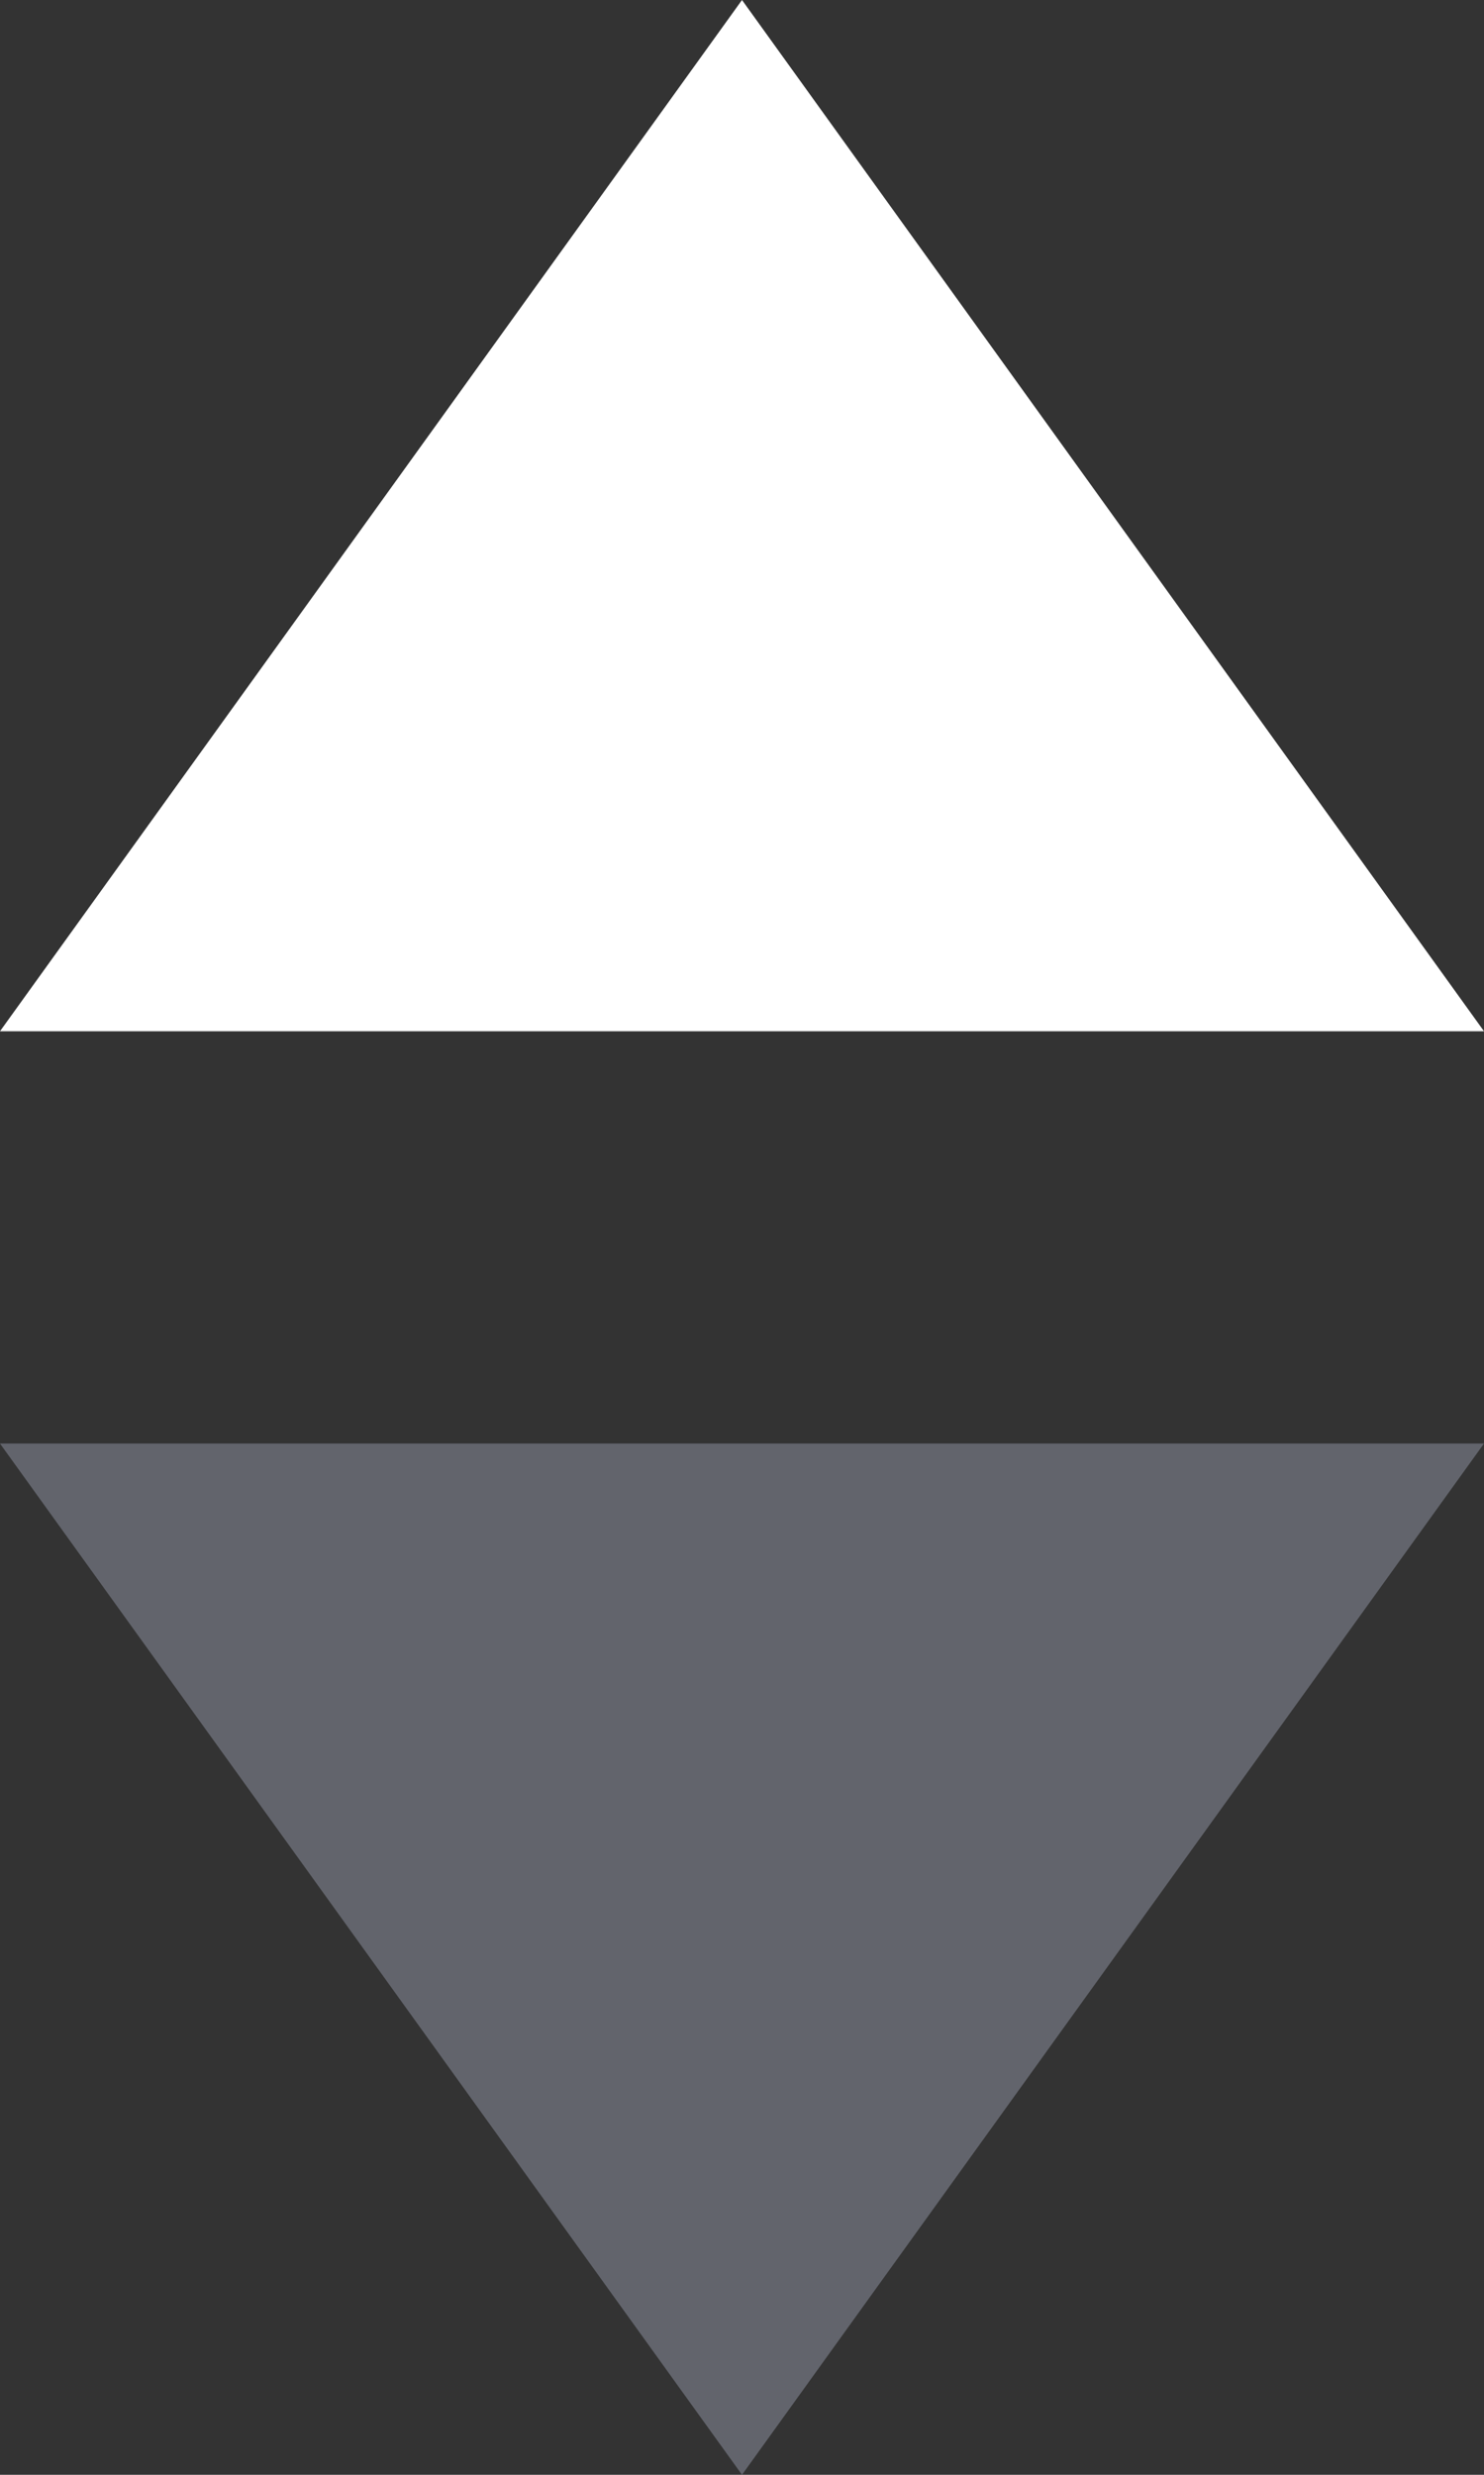 <svg width="6" height="10" viewBox="0 0 6 10" xmlns="http://www.w3.org/2000/svg">
    <rect x="0" y="0" width="6" height="10" fill="#333333" stroke="none"/>
    <g fill="none" fill-rule="evenodd">
        <path fill="#FFF" d="m3 0 3 4.167H0z"/>
        <path fill="#9396A7" opacity=".5" d="M3 10 0 5.833h6z"/>
    </g>
</svg>
